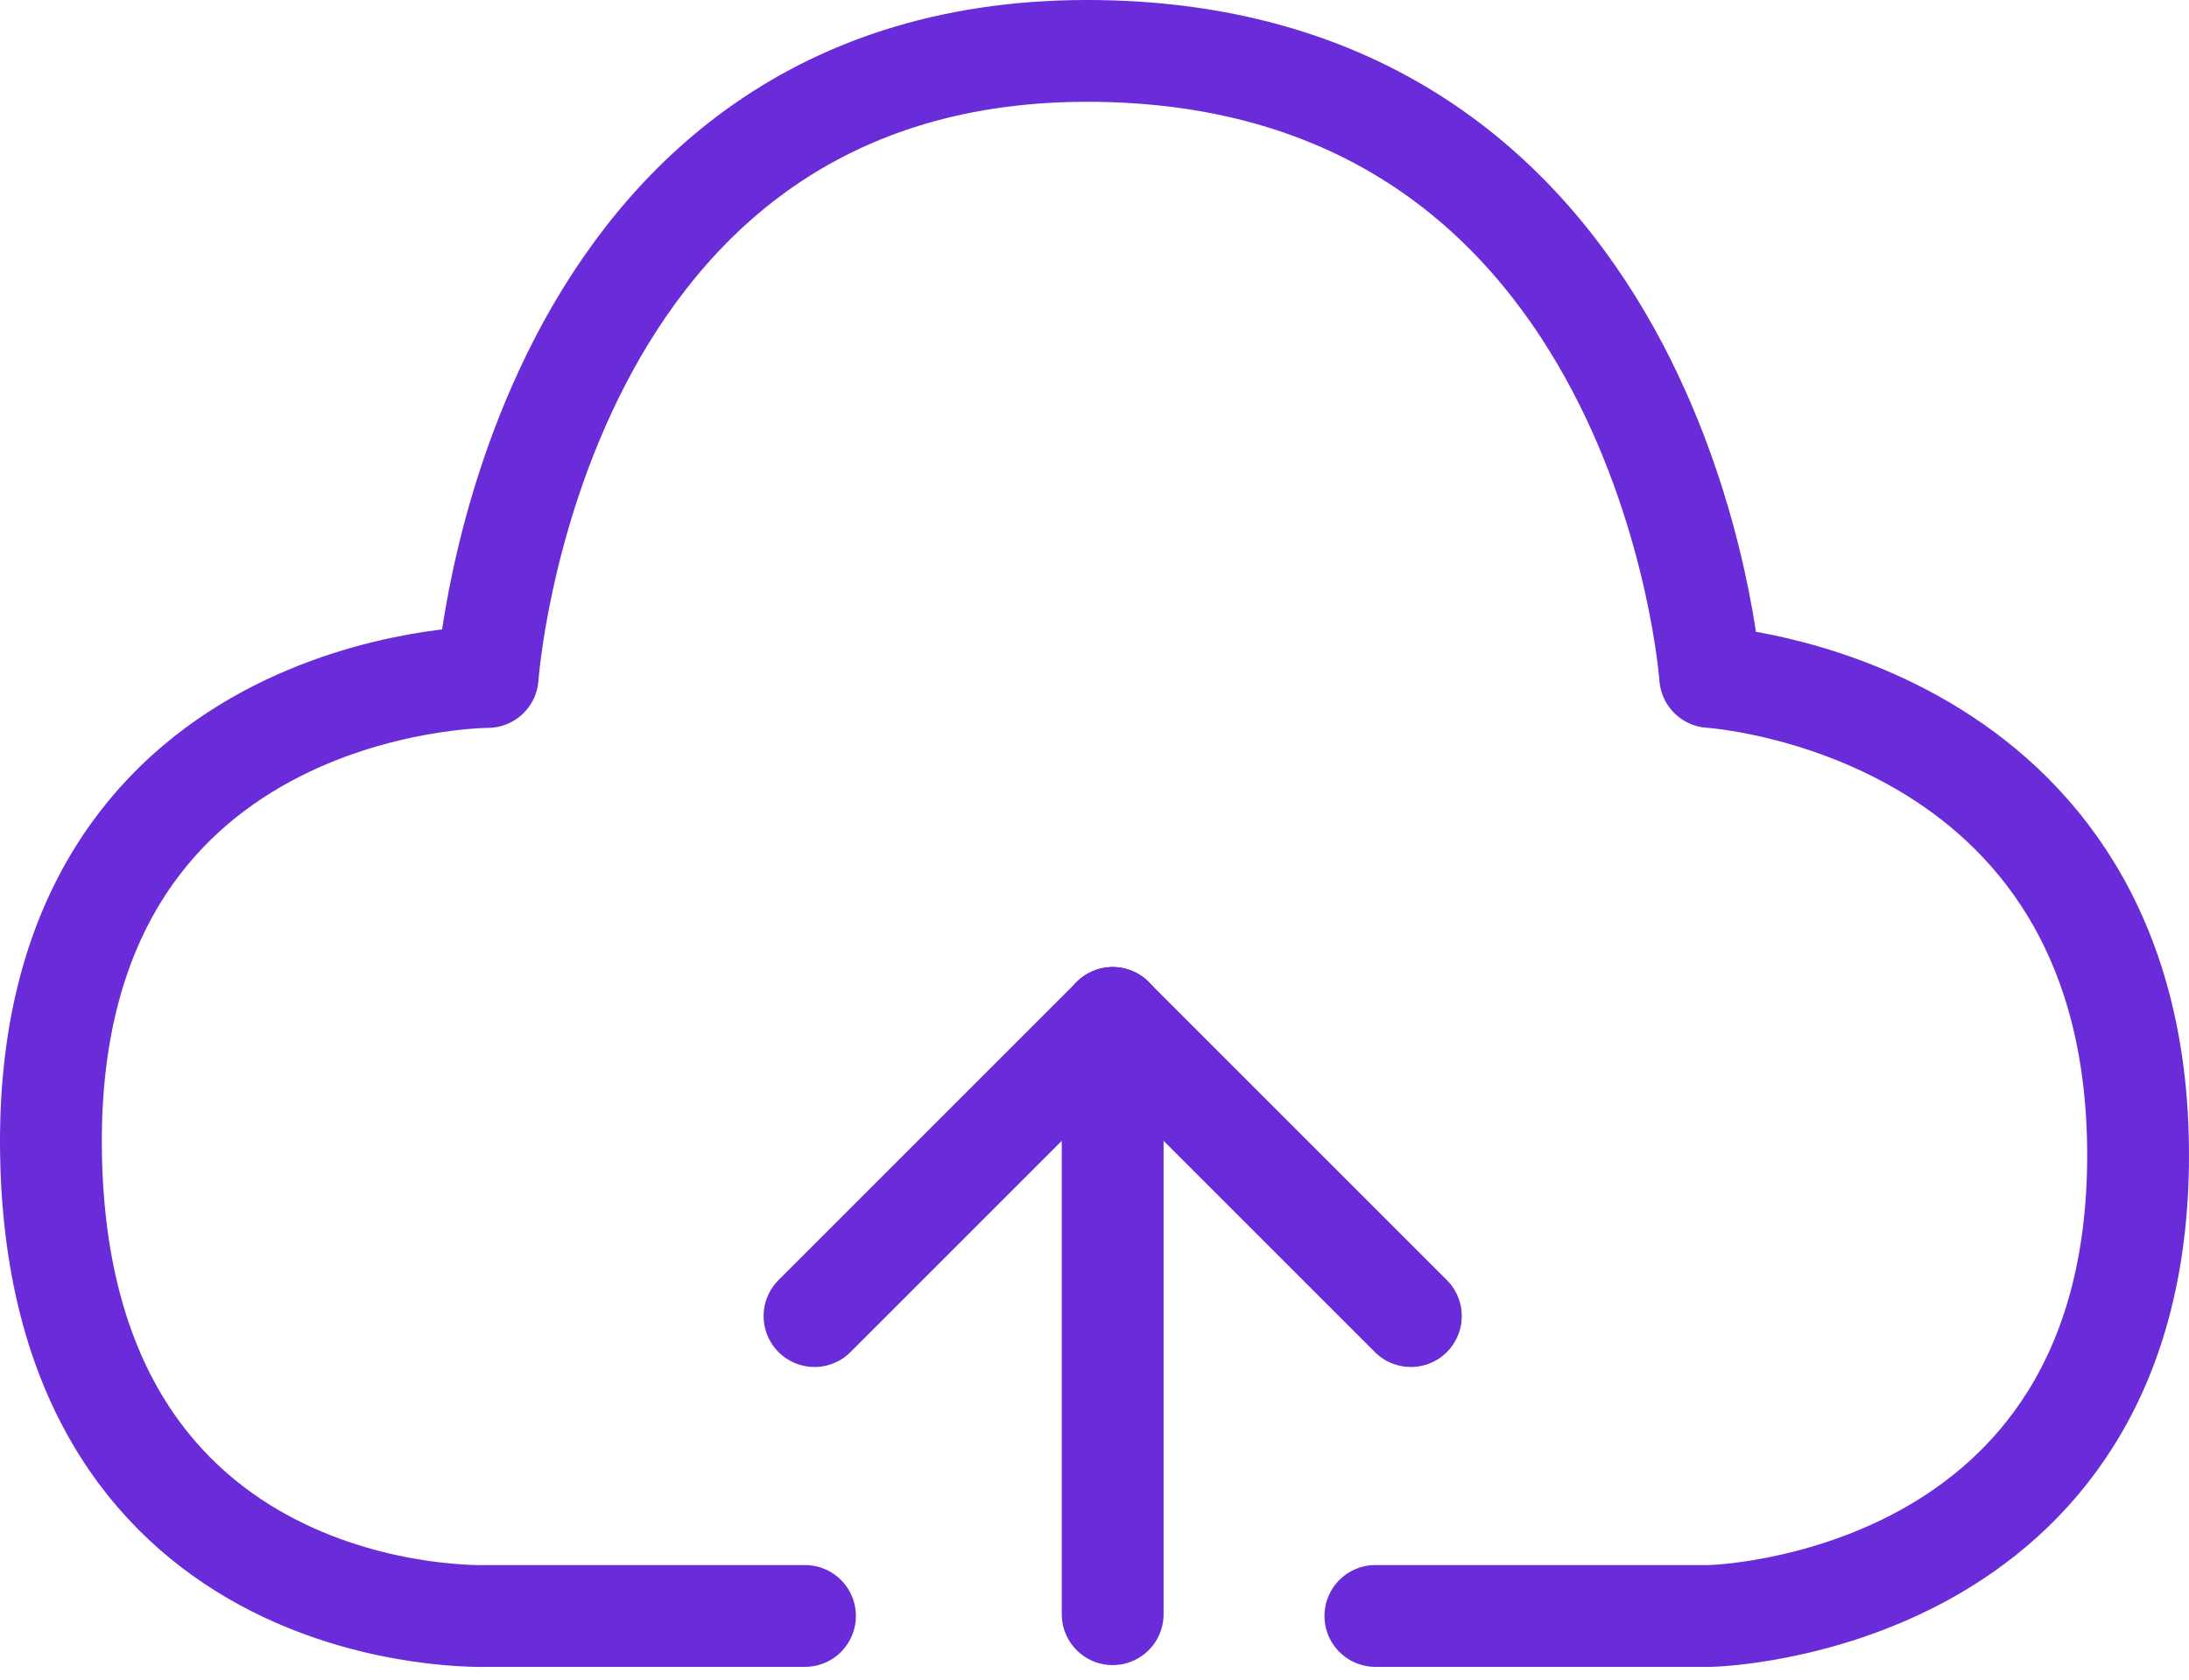 <svg width="86" height="66" viewBox="0 0 86 66" fill="none" xmlns="http://www.w3.org/2000/svg">
<path d="M43.714 63.428V40" stroke="#6A2CD8" stroke-width="4" stroke-linecap="round" stroke-linejoin="round"/>
<path d="M55.429 51.714L43.714 40" stroke="#6A2CD8" stroke-width="4" stroke-linecap="round" stroke-linejoin="round"/>
<path d="M43.714 40L32 51.714" stroke="#6A2CD8" stroke-width="4" stroke-linecap="round" stroke-linejoin="round"/>
<path d="M31.626 63.497H19.159C19.159 63.497 2.348 64.18 2.005 45.391C1.662 26.601 19.159 26.601 19.159 26.601C19.159 26.601 20.874 1.662 43.174 2.003C65.474 2.345 67.189 26.601 67.189 26.601C67.189 26.601 84 27.626 84 45.391C84 63.155 67.189 63.497 67.189 63.497H54.035" stroke="#6A2CD8" stroke-width="4" stroke-linecap="round" stroke-linejoin="round"/>
</svg>
